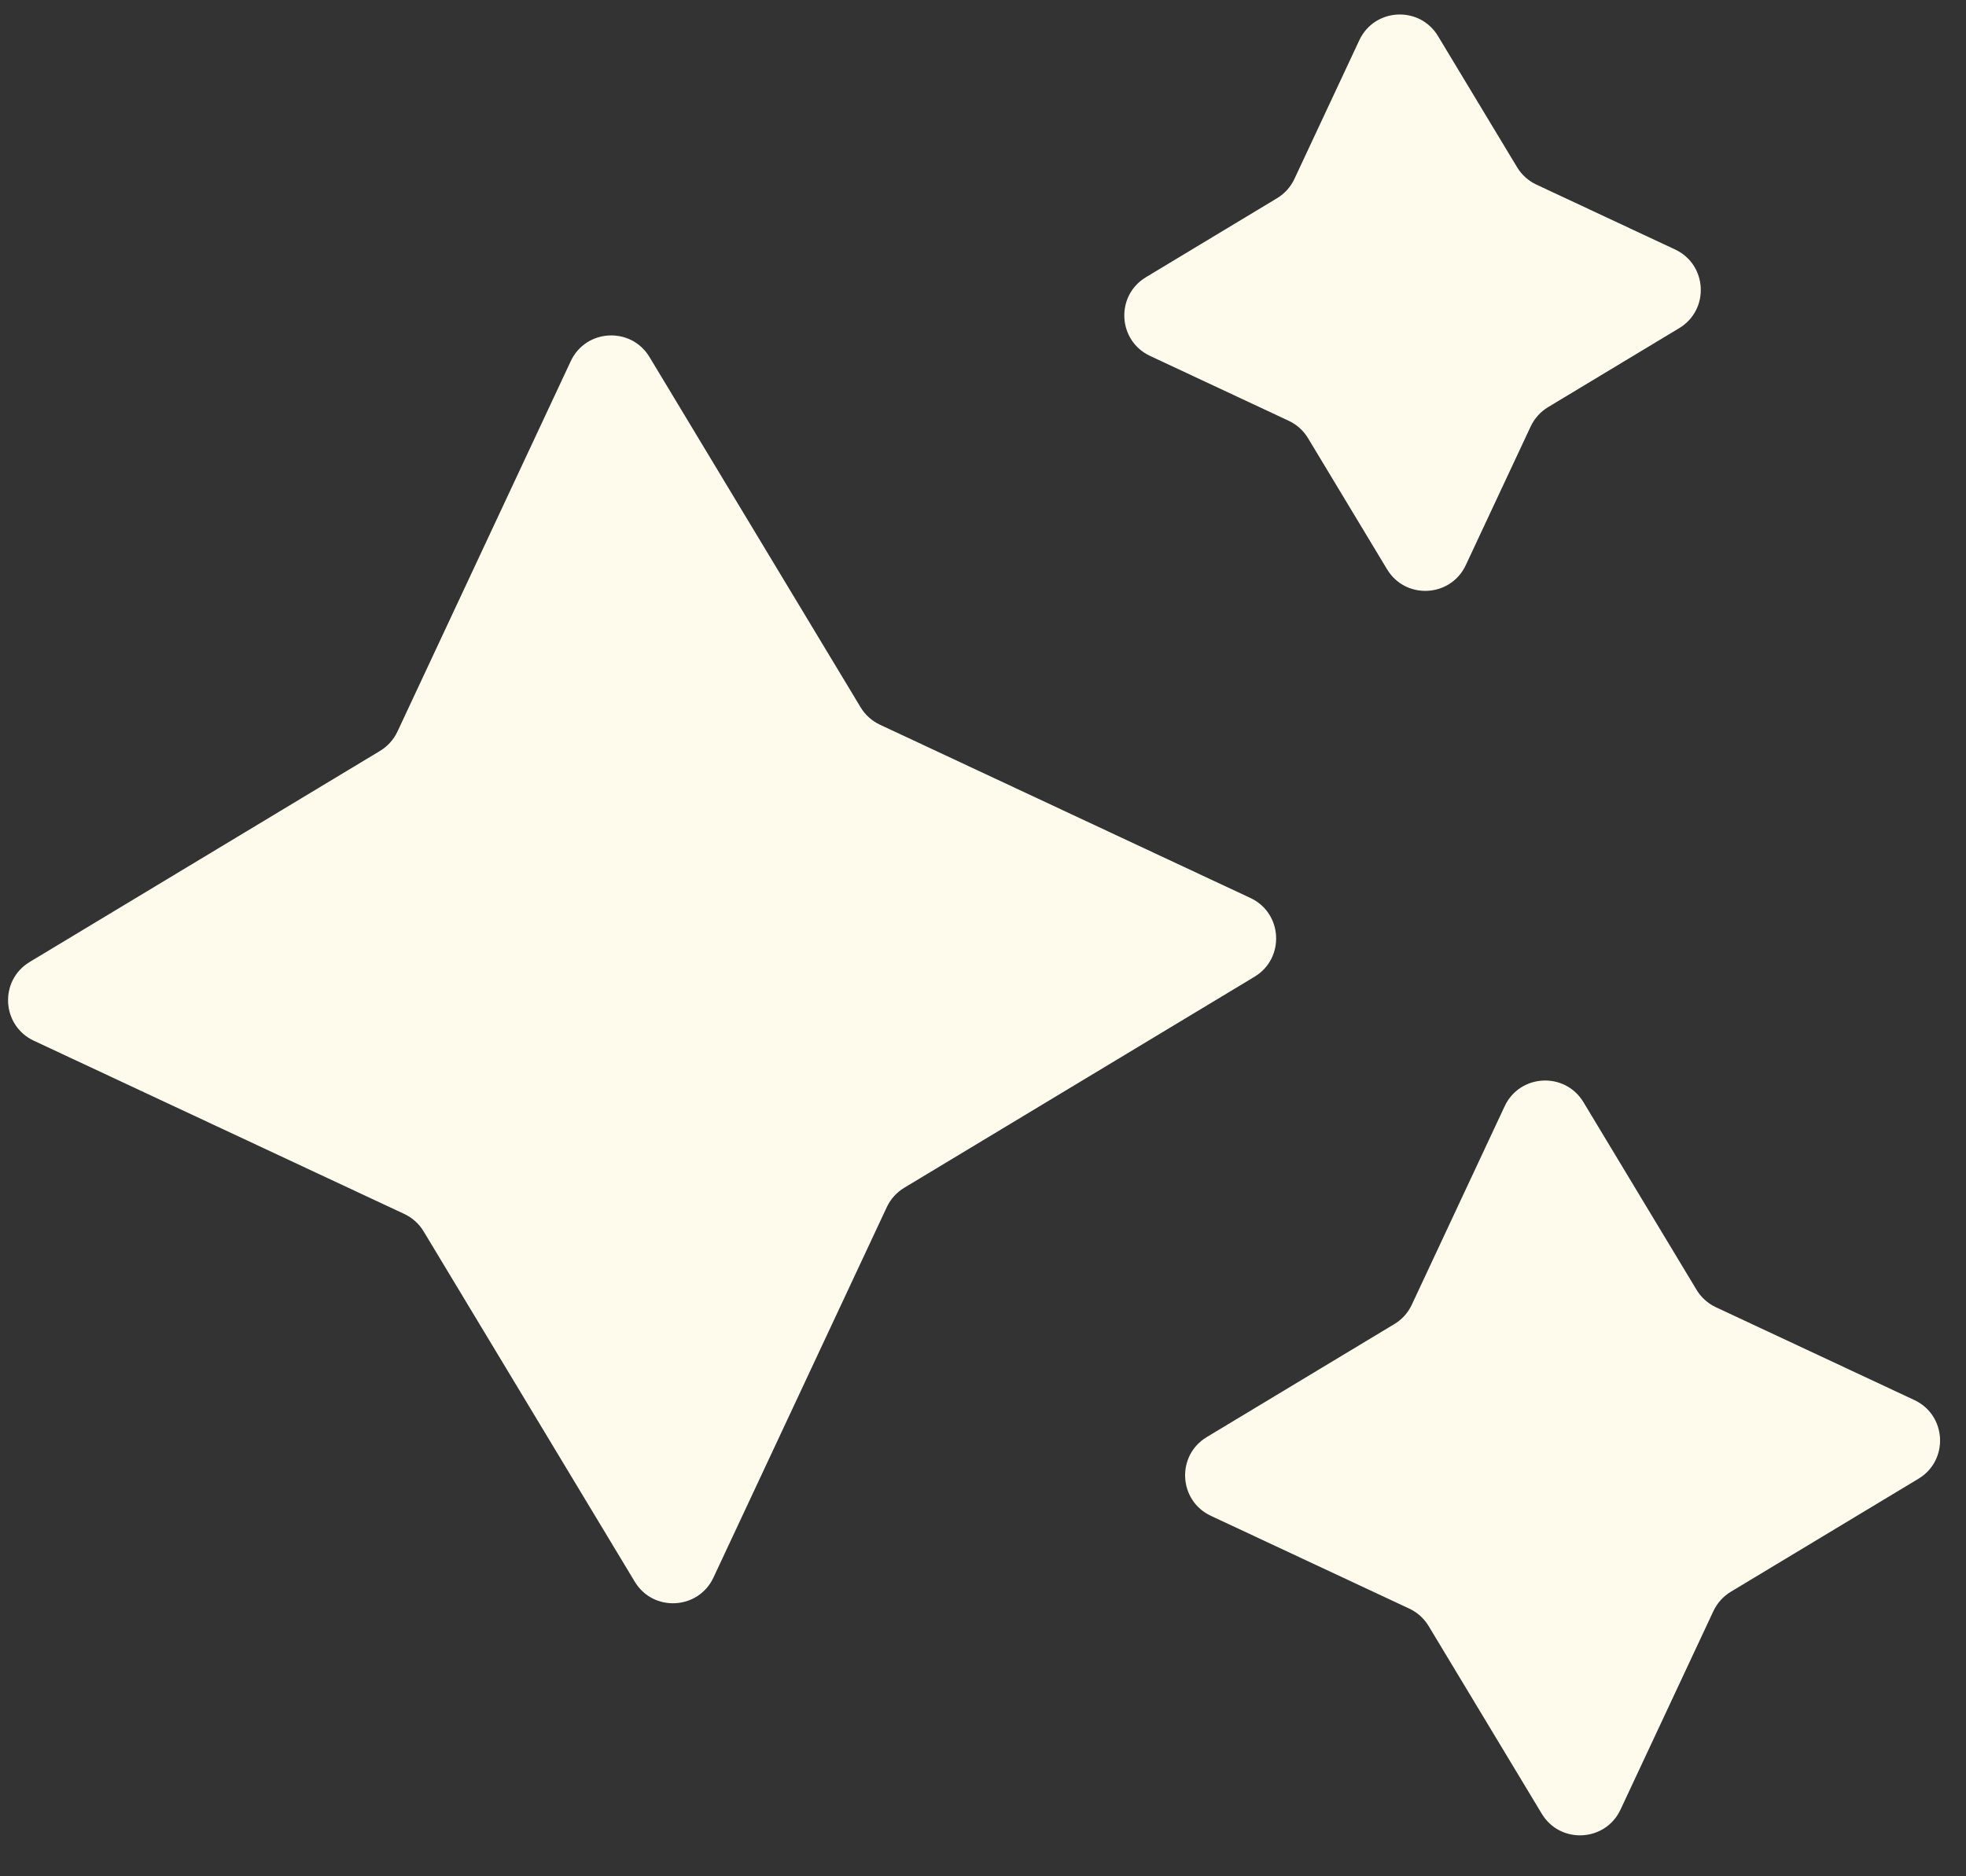 <svg width="44" height="42" viewBox="0 0 44 42" fill="none" xmlns="http://www.w3.org/2000/svg">
<rect x="0" y="0" width="44" height="42" fill="#333333" stroke="none"/>
<path d="M30.422 0.901C30.761 0.176 31.772 0.123 32.184 0.809L33.953 3.743C34.055 3.913 34.206 4.048 34.385 4.132L37.488 5.584C38.213 5.923 38.266 6.933 37.581 7.346L34.646 9.114C34.476 9.217 34.341 9.368 34.257 9.547L32.805 12.65C32.466 13.375 31.456 13.428 31.043 12.743L29.274 9.808C29.172 9.638 29.021 9.503 28.842 9.419L25.739 7.967C25.014 7.628 24.961 6.618 25.647 6.205L28.581 4.437C28.751 4.334 28.886 4.184 28.97 4.004L30.422 0.901ZM12.774 8.084C13.113 7.36 14.123 7.307 14.536 7.992L19.261 15.833C19.363 16.003 19.514 16.138 19.693 16.222L27.985 20.101C28.709 20.44 28.762 21.451 28.077 21.864L20.237 26.588C20.067 26.691 19.931 26.841 19.847 27.021L15.968 35.312C15.629 36.037 14.618 36.09 14.206 35.405L9.481 27.564C9.379 27.394 9.228 27.259 9.048 27.174L0.757 23.296C0.032 22.956 -0.021 21.946 0.665 21.533L8.505 16.809C8.675 16.706 8.811 16.555 8.895 16.376L12.774 8.084ZM38.401 29.261C38.222 29.177 38.071 29.041 37.969 28.871L35.438 24.671C35.025 23.986 34.014 24.039 33.675 24.763L31.597 29.205C31.513 29.385 31.378 29.536 31.208 29.638L27.007 32.169C26.322 32.582 26.375 33.592 27.1 33.931L31.542 36.009C31.721 36.093 31.872 36.229 31.974 36.399L34.505 40.599C34.918 41.285 35.929 41.232 36.268 40.507L38.346 36.065C38.43 35.886 38.565 35.735 38.735 35.632L42.936 33.101C43.621 32.689 43.568 31.678 42.843 31.339L38.401 29.261Z" fill="#FFFBEC"/>
</svg>
